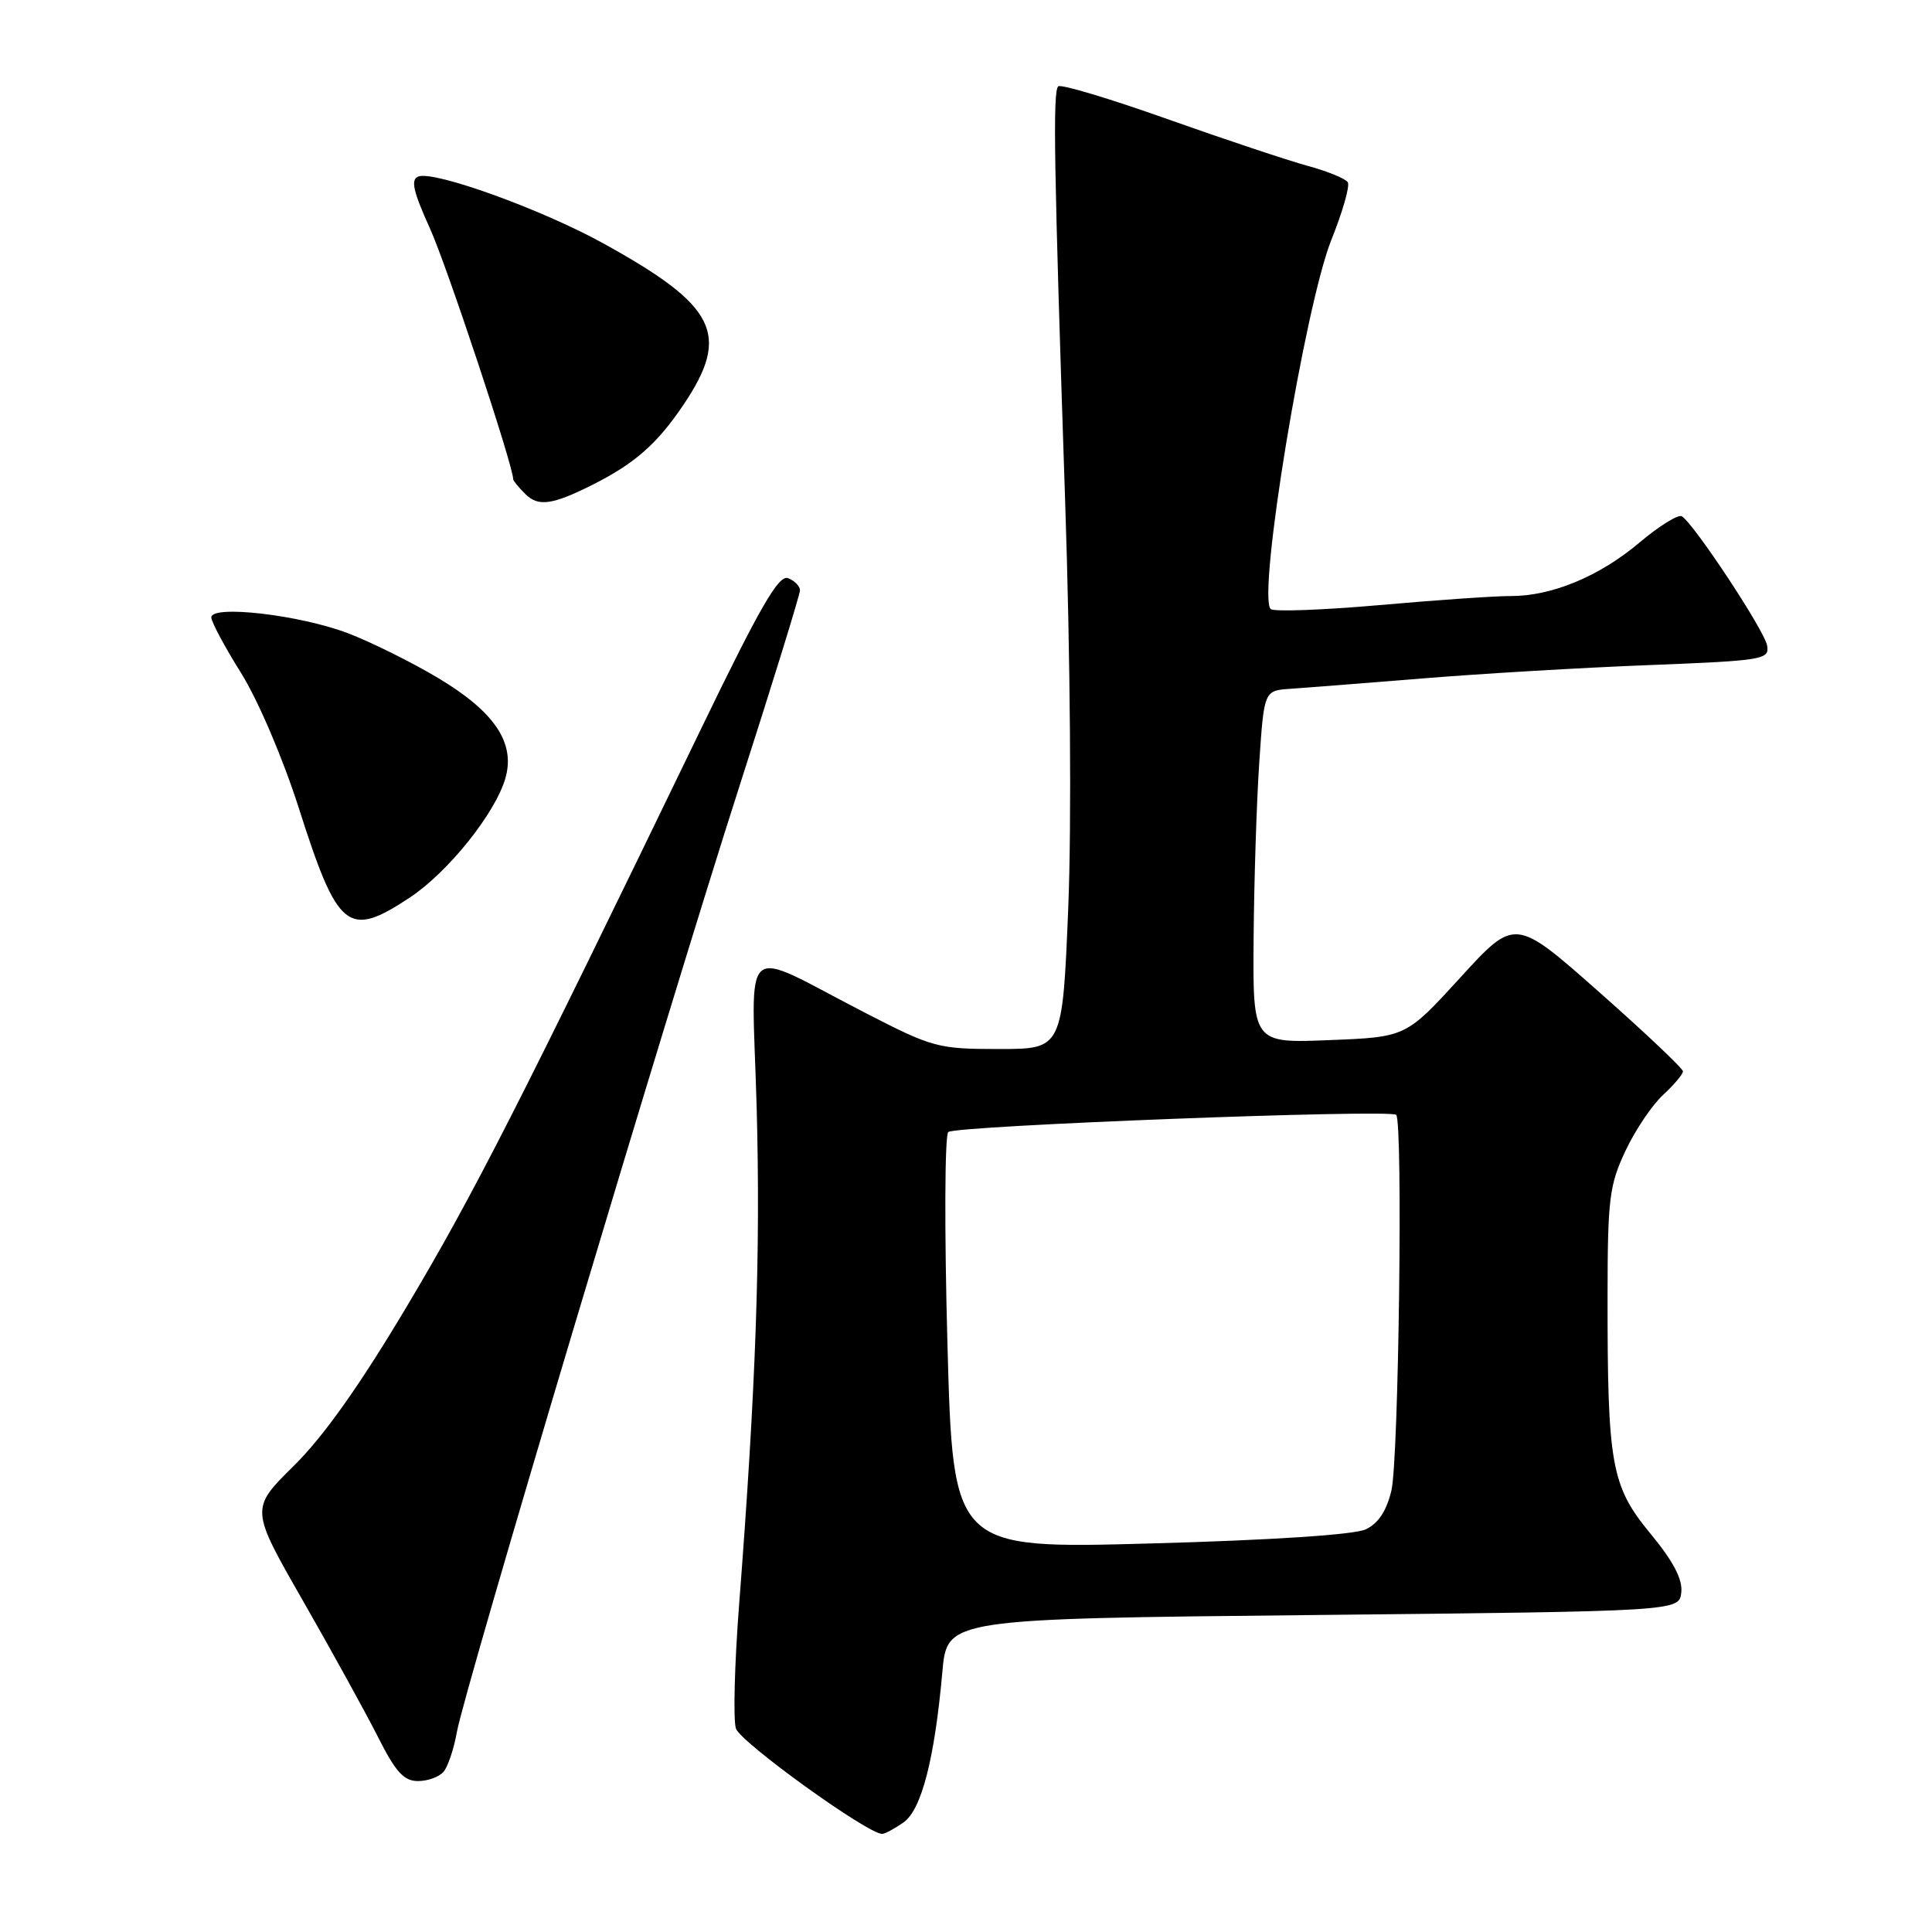 <?xml version="1.0" encoding="UTF-8" standalone="no"?>
<!DOCTYPE svg PUBLIC "-//W3C//DTD SVG 1.1//EN" "http://www.w3.org/Graphics/SVG/1.1/DTD/svg11.dtd" >
<svg xmlns="http://www.w3.org/2000/svg" xmlns:xlink="http://www.w3.org/1999/xlink" version="1.1" viewBox="0 0 256 256">
 <g >
 <path fill="currentColor"
d=" M 119.71 241.49 C 122.10 239.82 123.84 233.10 124.87 221.50 C 125.50 214.50 125.50 214.50 174.00 214.00 C 222.50 213.50 222.50 213.50 222.78 211.00 C 222.97 209.26 221.72 206.87 218.66 203.17 C 213.49 196.90 212.99 194.11 213.01 171.60 C 213.02 158.88 213.25 157.01 215.38 152.50 C 216.67 149.75 218.92 146.41 220.37 145.08 C 221.82 143.74 223.00 142.34 223.00 141.96 C 223.00 141.58 217.99 136.84 211.87 131.43 C 200.75 121.60 200.75 121.60 193.52 129.51 C 186.30 137.42 186.30 137.42 176.15 137.82 C 166.00 138.23 166.00 138.23 166.11 124.37 C 166.17 116.74 166.51 106.22 166.86 101.00 C 167.50 91.50 167.50 91.50 171.00 91.27 C 172.93 91.14 180.78 90.52 188.46 89.90 C 196.14 89.27 209.64 88.47 218.46 88.13 C 233.71 87.53 234.48 87.40 234.15 85.53 C 233.81 83.55 224.47 69.41 222.85 68.41 C 222.38 68.12 219.85 69.69 217.23 71.90 C 211.91 76.39 205.58 79.01 200.12 78.98 C 198.13 78.97 190.32 79.51 182.78 80.18 C 175.23 80.84 168.74 81.08 168.37 80.70 C 166.58 78.92 172.91 40.52 176.42 31.76 C 177.91 28.05 178.89 24.63 178.59 24.15 C 178.29 23.67 175.90 22.69 173.28 21.98 C 170.65 21.26 162.27 18.47 154.66 15.77 C 147.04 13.06 140.55 11.12 140.22 11.44 C 139.49 12.17 139.65 21.69 141.14 66.50 C 141.83 87.16 142.00 109.18 141.55 120.25 C 140.78 139.00 140.78 139.00 132.37 139.00 C 124.30 139.00 123.59 138.81 114.73 134.25 C 97.77 125.52 99.62 123.93 100.26 146.69 C 100.79 166.01 100.16 183.85 97.93 212.70 C 97.33 220.51 97.14 227.85 97.51 229.03 C 98.09 230.85 114.94 243.00 116.89 243.00 C 117.25 243.00 118.52 242.32 119.71 241.49 Z  M 58.79 234.75 C 59.36 234.06 60.15 231.70 60.54 229.50 C 61.56 223.81 88.36 134.11 97.95 104.27 C 102.38 90.50 106.00 78.78 106.00 78.22 C 106.00 77.67 105.29 76.94 104.42 76.61 C 103.18 76.13 100.71 80.41 92.81 96.75 C 68.97 146.04 62.70 158.36 53.97 173.00 C 47.69 183.55 42.89 190.32 38.95 194.21 C 33.16 199.92 33.16 199.92 40.12 212.07 C 43.95 218.76 48.42 226.88 50.06 230.11 C 52.42 234.80 53.51 236.00 55.39 236.00 C 56.69 236.00 58.22 235.44 58.79 234.75 Z  M 54.30 118.93 C 59.39 115.56 65.64 107.75 66.97 103.11 C 68.31 98.44 65.54 94.32 58.09 89.86 C 54.56 87.75 49.16 85.07 46.09 83.90 C 39.68 81.47 28.00 80.12 28.00 81.81 C 28.00 82.40 29.78 85.72 31.95 89.19 C 34.19 92.78 37.47 100.45 39.57 107.00 C 44.77 123.30 46.09 124.36 54.30 118.93 Z  M 78.50 64.24 C 84.11 61.42 87.07 58.82 90.54 53.67 C 96.85 44.30 94.98 40.54 79.87 32.21 C 71.70 27.71 57.52 22.59 55.43 23.39 C 54.39 23.79 54.74 25.35 56.98 30.29 C 59.21 35.22 68.00 61.70 68.00 63.50 C 68.00 63.70 68.72 64.58 69.61 65.46 C 71.31 67.17 73.19 66.91 78.50 64.24 Z  M 125.54 178.01 C 125.13 163.05 125.18 150.44 125.65 150.00 C 126.55 149.16 184.14 146.95 185.00 147.72 C 185.91 148.54 185.34 193.42 184.37 197.50 C 183.72 200.22 182.63 201.87 180.96 202.65 C 179.44 203.36 168.50 204.08 152.39 204.52 C 126.28 205.23 126.28 205.23 125.54 178.01 Z "/>
</g>
</svg>